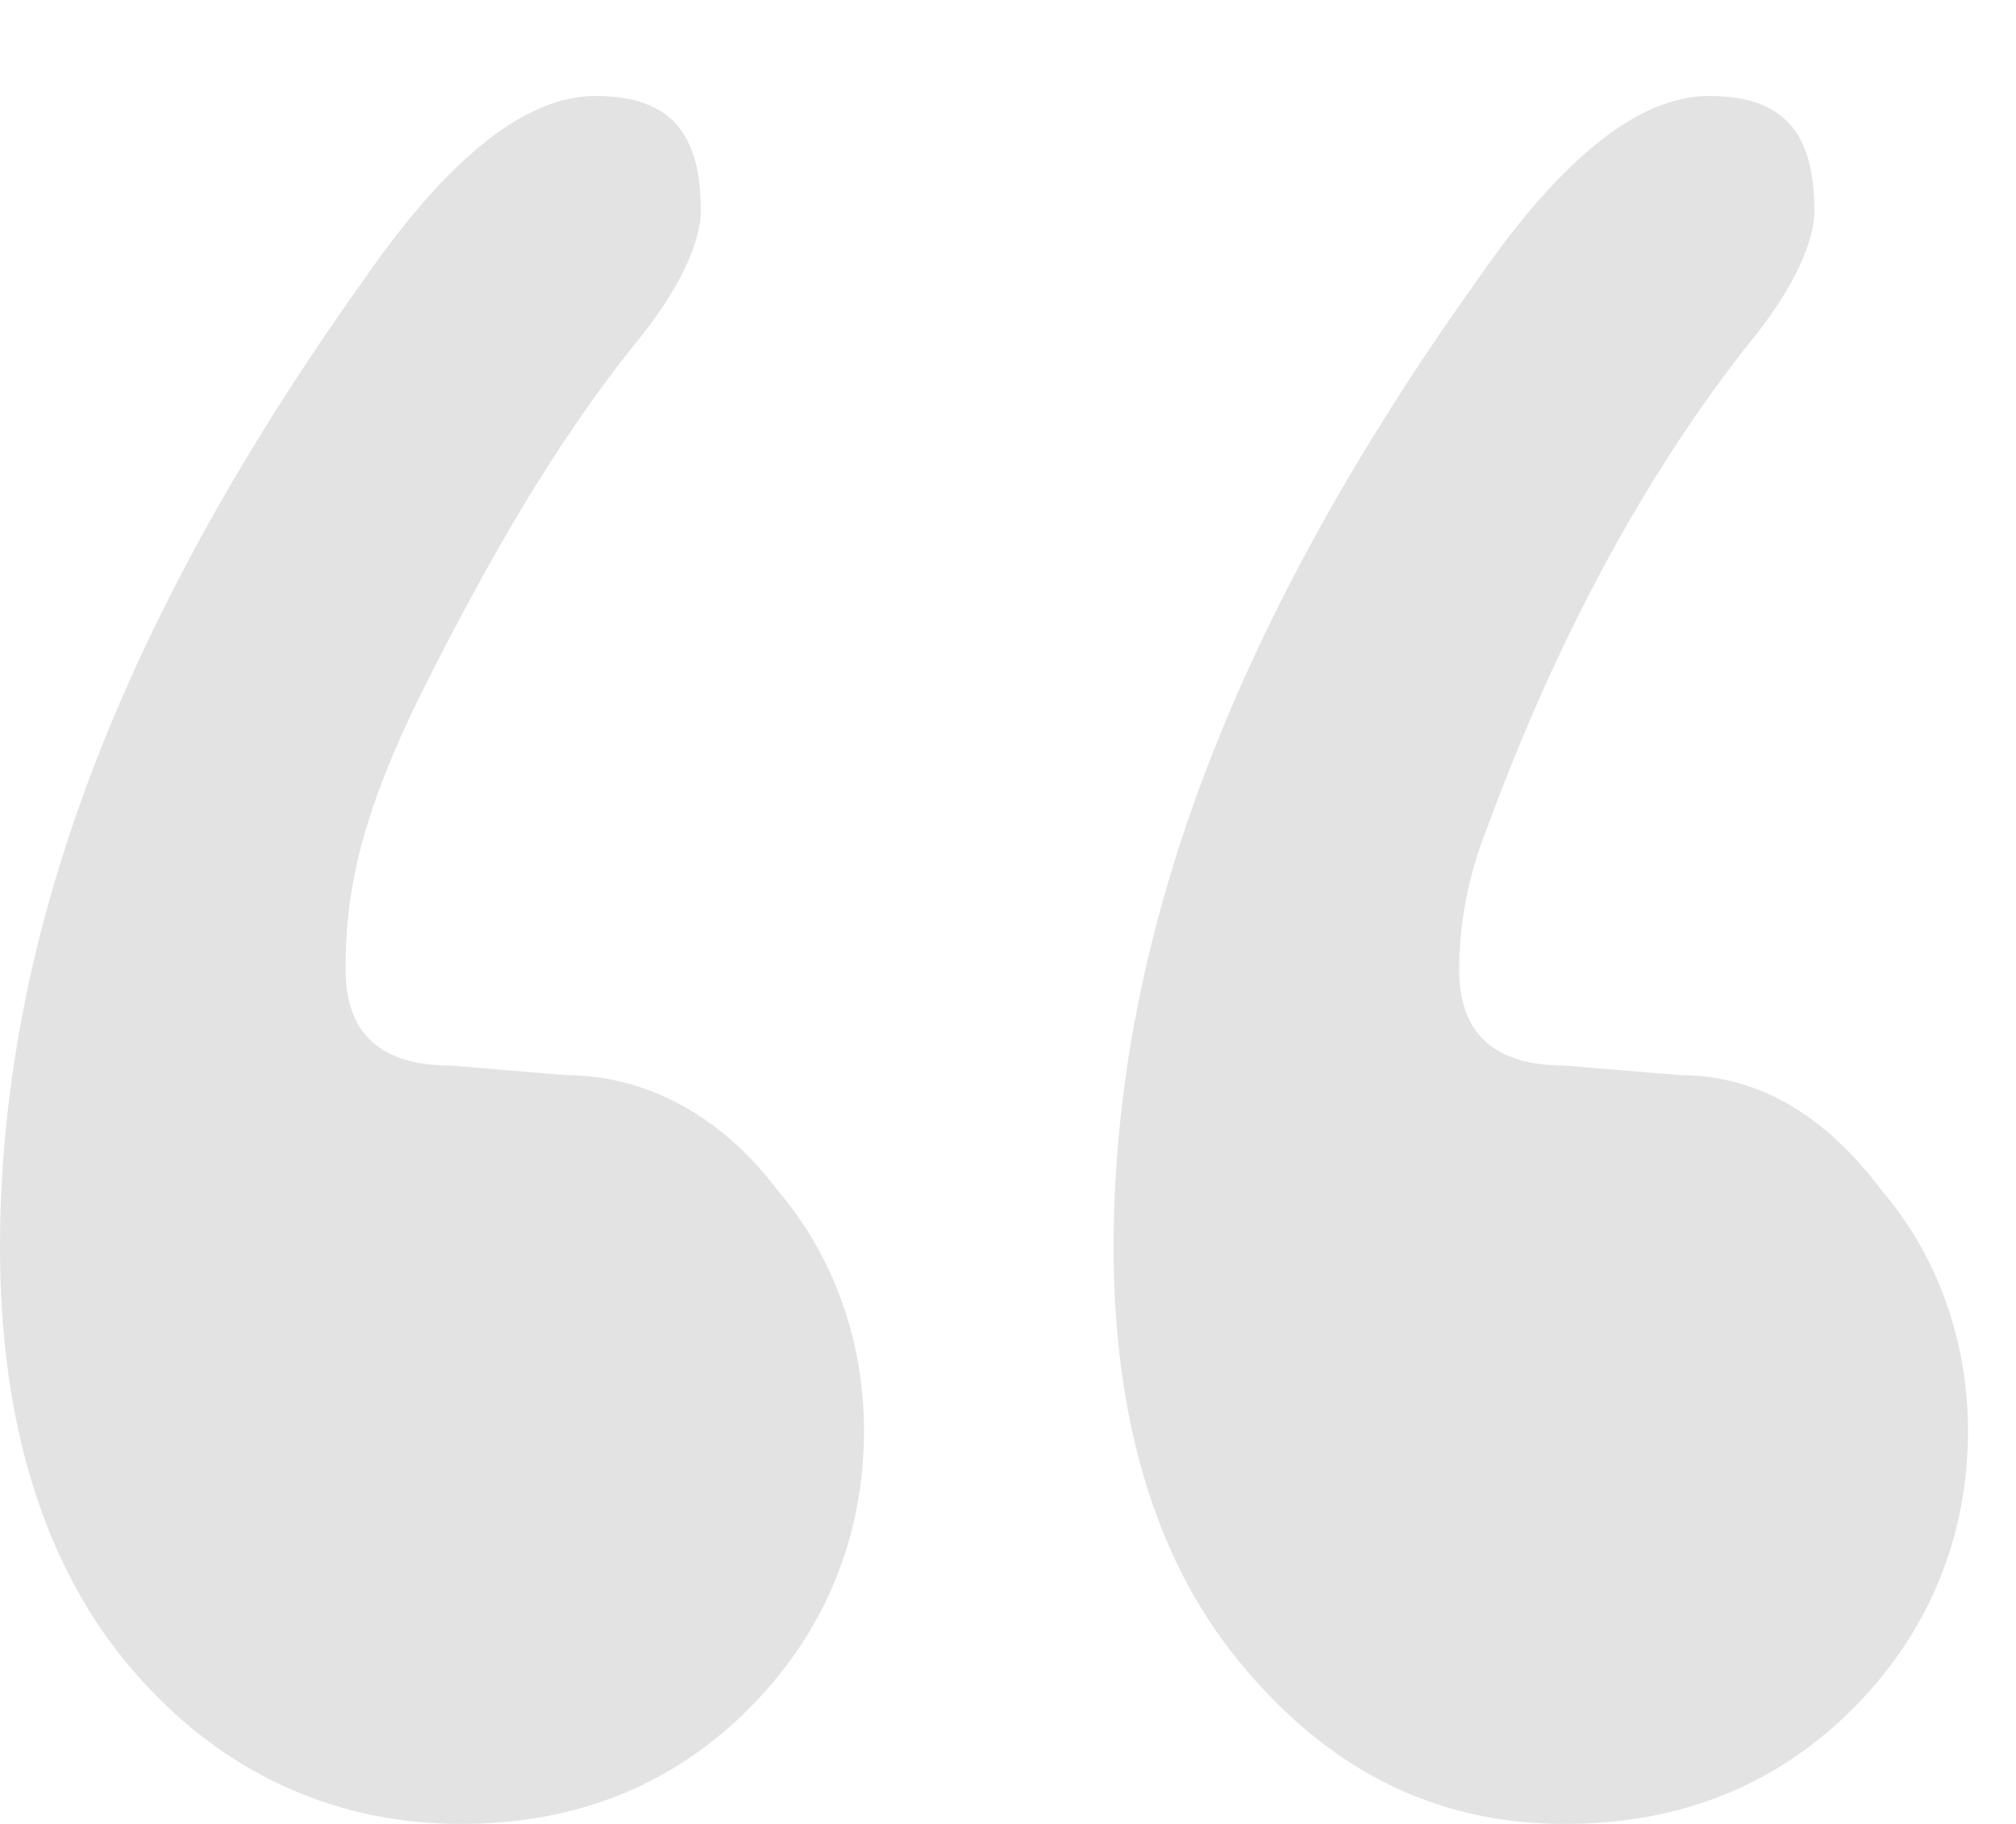 <svg xmlns="http://www.w3.org/2000/svg" version="1.1" x="0" y="0" width="21" height="19" viewBox="-1407 462.9 21 19" xml:space="preserve"><style type="text/css">
	.st0{fill:#E3E3E3;}
</style><title>testimonial icon</title><desc>Created with Sketch.</desc><g transform="translate(-186, -370)"><g transform="translate(184, 370)"><g transform="translate(2, 0)"><path class="st0" d="M-1403.4 473c0 0.7 0.4 1 1.1 1l1.2 0.1c0.8 0 1.6 0.4 2.2 1.2 0.6 0.7 0.9 1.6 0.9 2.5 0 1.1-0.4 2.1-1.2 2.9 -0.8 0.8-1.8 1.2-3 1.2 -1.4 0-2.6-0.6-3.5-1.7 -0.9-1.1-1.3-2.6-1.3-4.3 0-3.3 1.3-6.6 3.8-10.1 0.9-1.3 1.7-1.9 2.4-1.9 0.8 0 1.1 0.4 1.1 1.2 0 0.3-0.2 0.8-0.7 1.4 -0.8 1-1.5 2.2-2.2 3.6S-1403.4 472.3-1403.4 473L-1403.4 473zM-1391.8 473c0 0.7 0.4 1 1.1 1l1.2 0.1c0.8 0 1.5 0.4 2.1 1.2 0.6 0.7 0.9 1.6 0.9 2.5 0 1.1-0.4 2.1-1.2 2.9 -0.8 0.8-1.8 1.2-3 1.2 -1.4 0-2.5-0.6-3.4-1.7s-1.3-2.6-1.3-4.3c0-3.3 1.3-6.6 3.8-10.1 0.9-1.3 1.7-1.9 2.4-1.9 0.8 0 1.1 0.4 1.1 1.2 0 0.3-0.2 0.8-0.7 1.4 -1.1 1.4-2 3.1-2.7 5C-1391.7 472-1391.8 472.5-1391.8 473L-1391.8 473z"/></g></g></g></svg>
